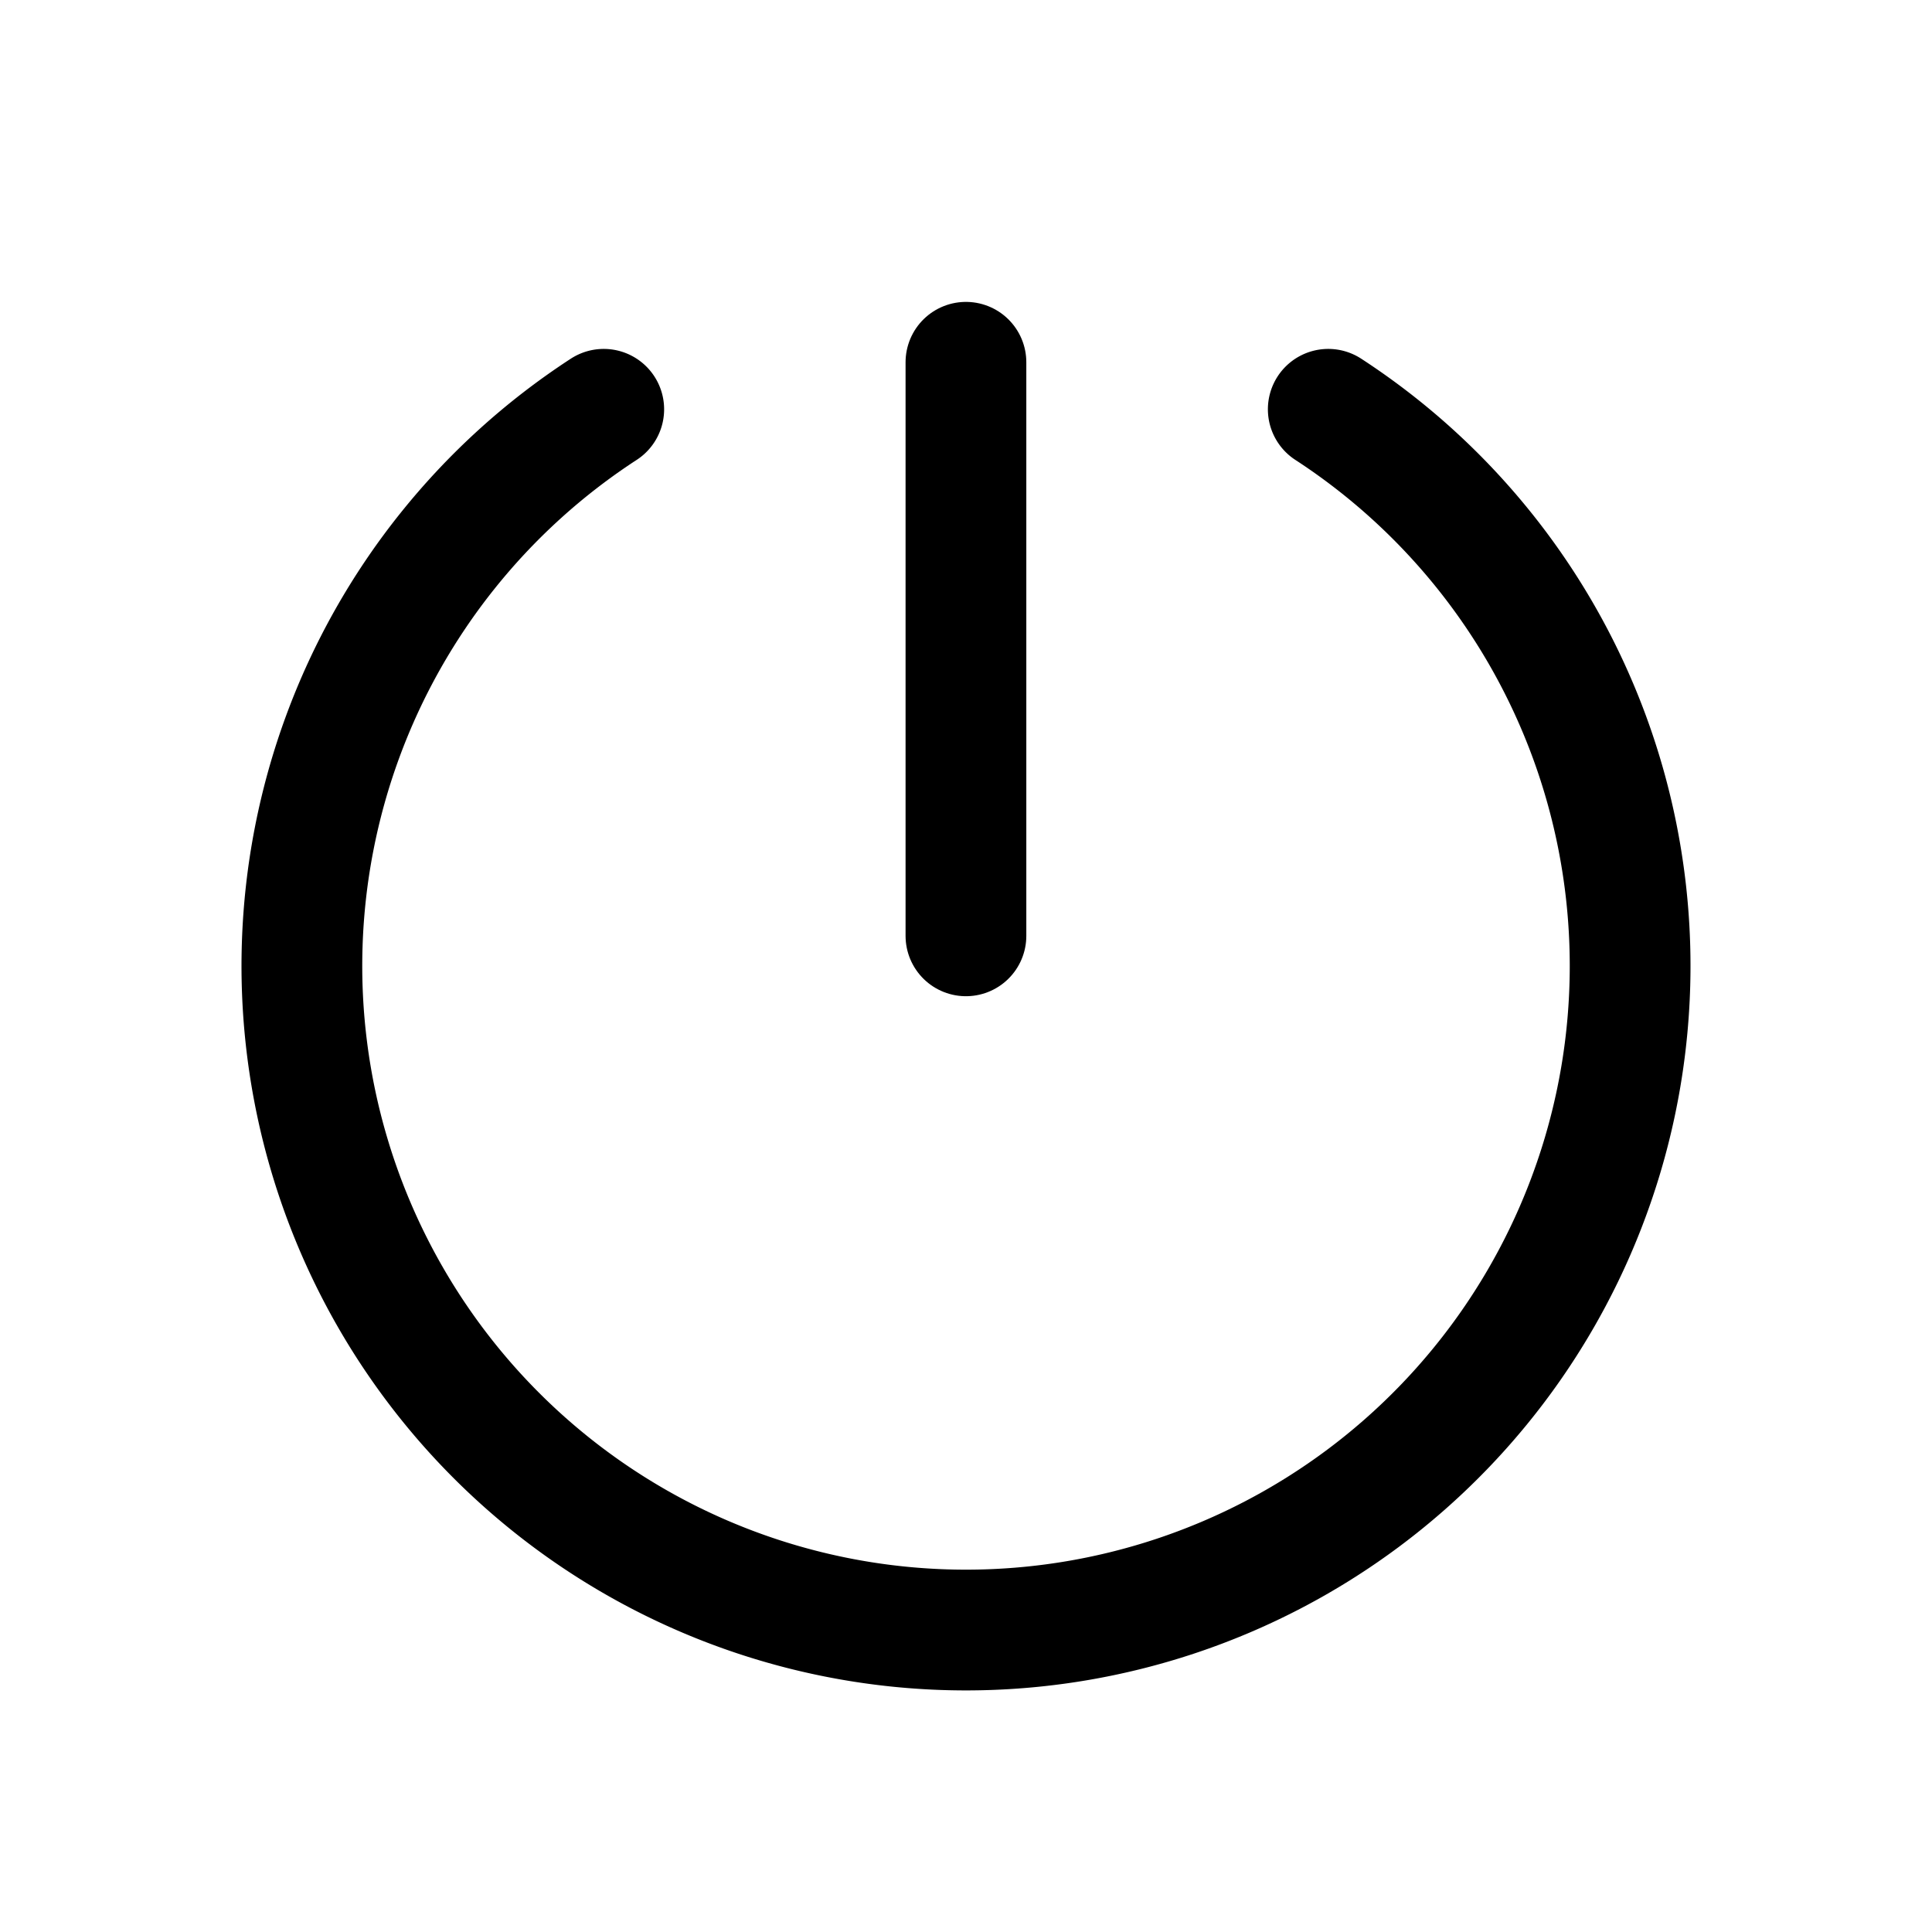 <svg viewBox="0 0 256 256" xmlns="http://www.w3.org/2000/svg"><g fill="none"><path d="m0 0h256v256h-256z"/><g stroke="#000" stroke-linecap="round" stroke-linejoin="round" stroke-width="16"><path d="m127.992 48.003v76"/><path d="m176.002 54.233a88 88 0 1 1 -96.003-0"/></g></g></svg>